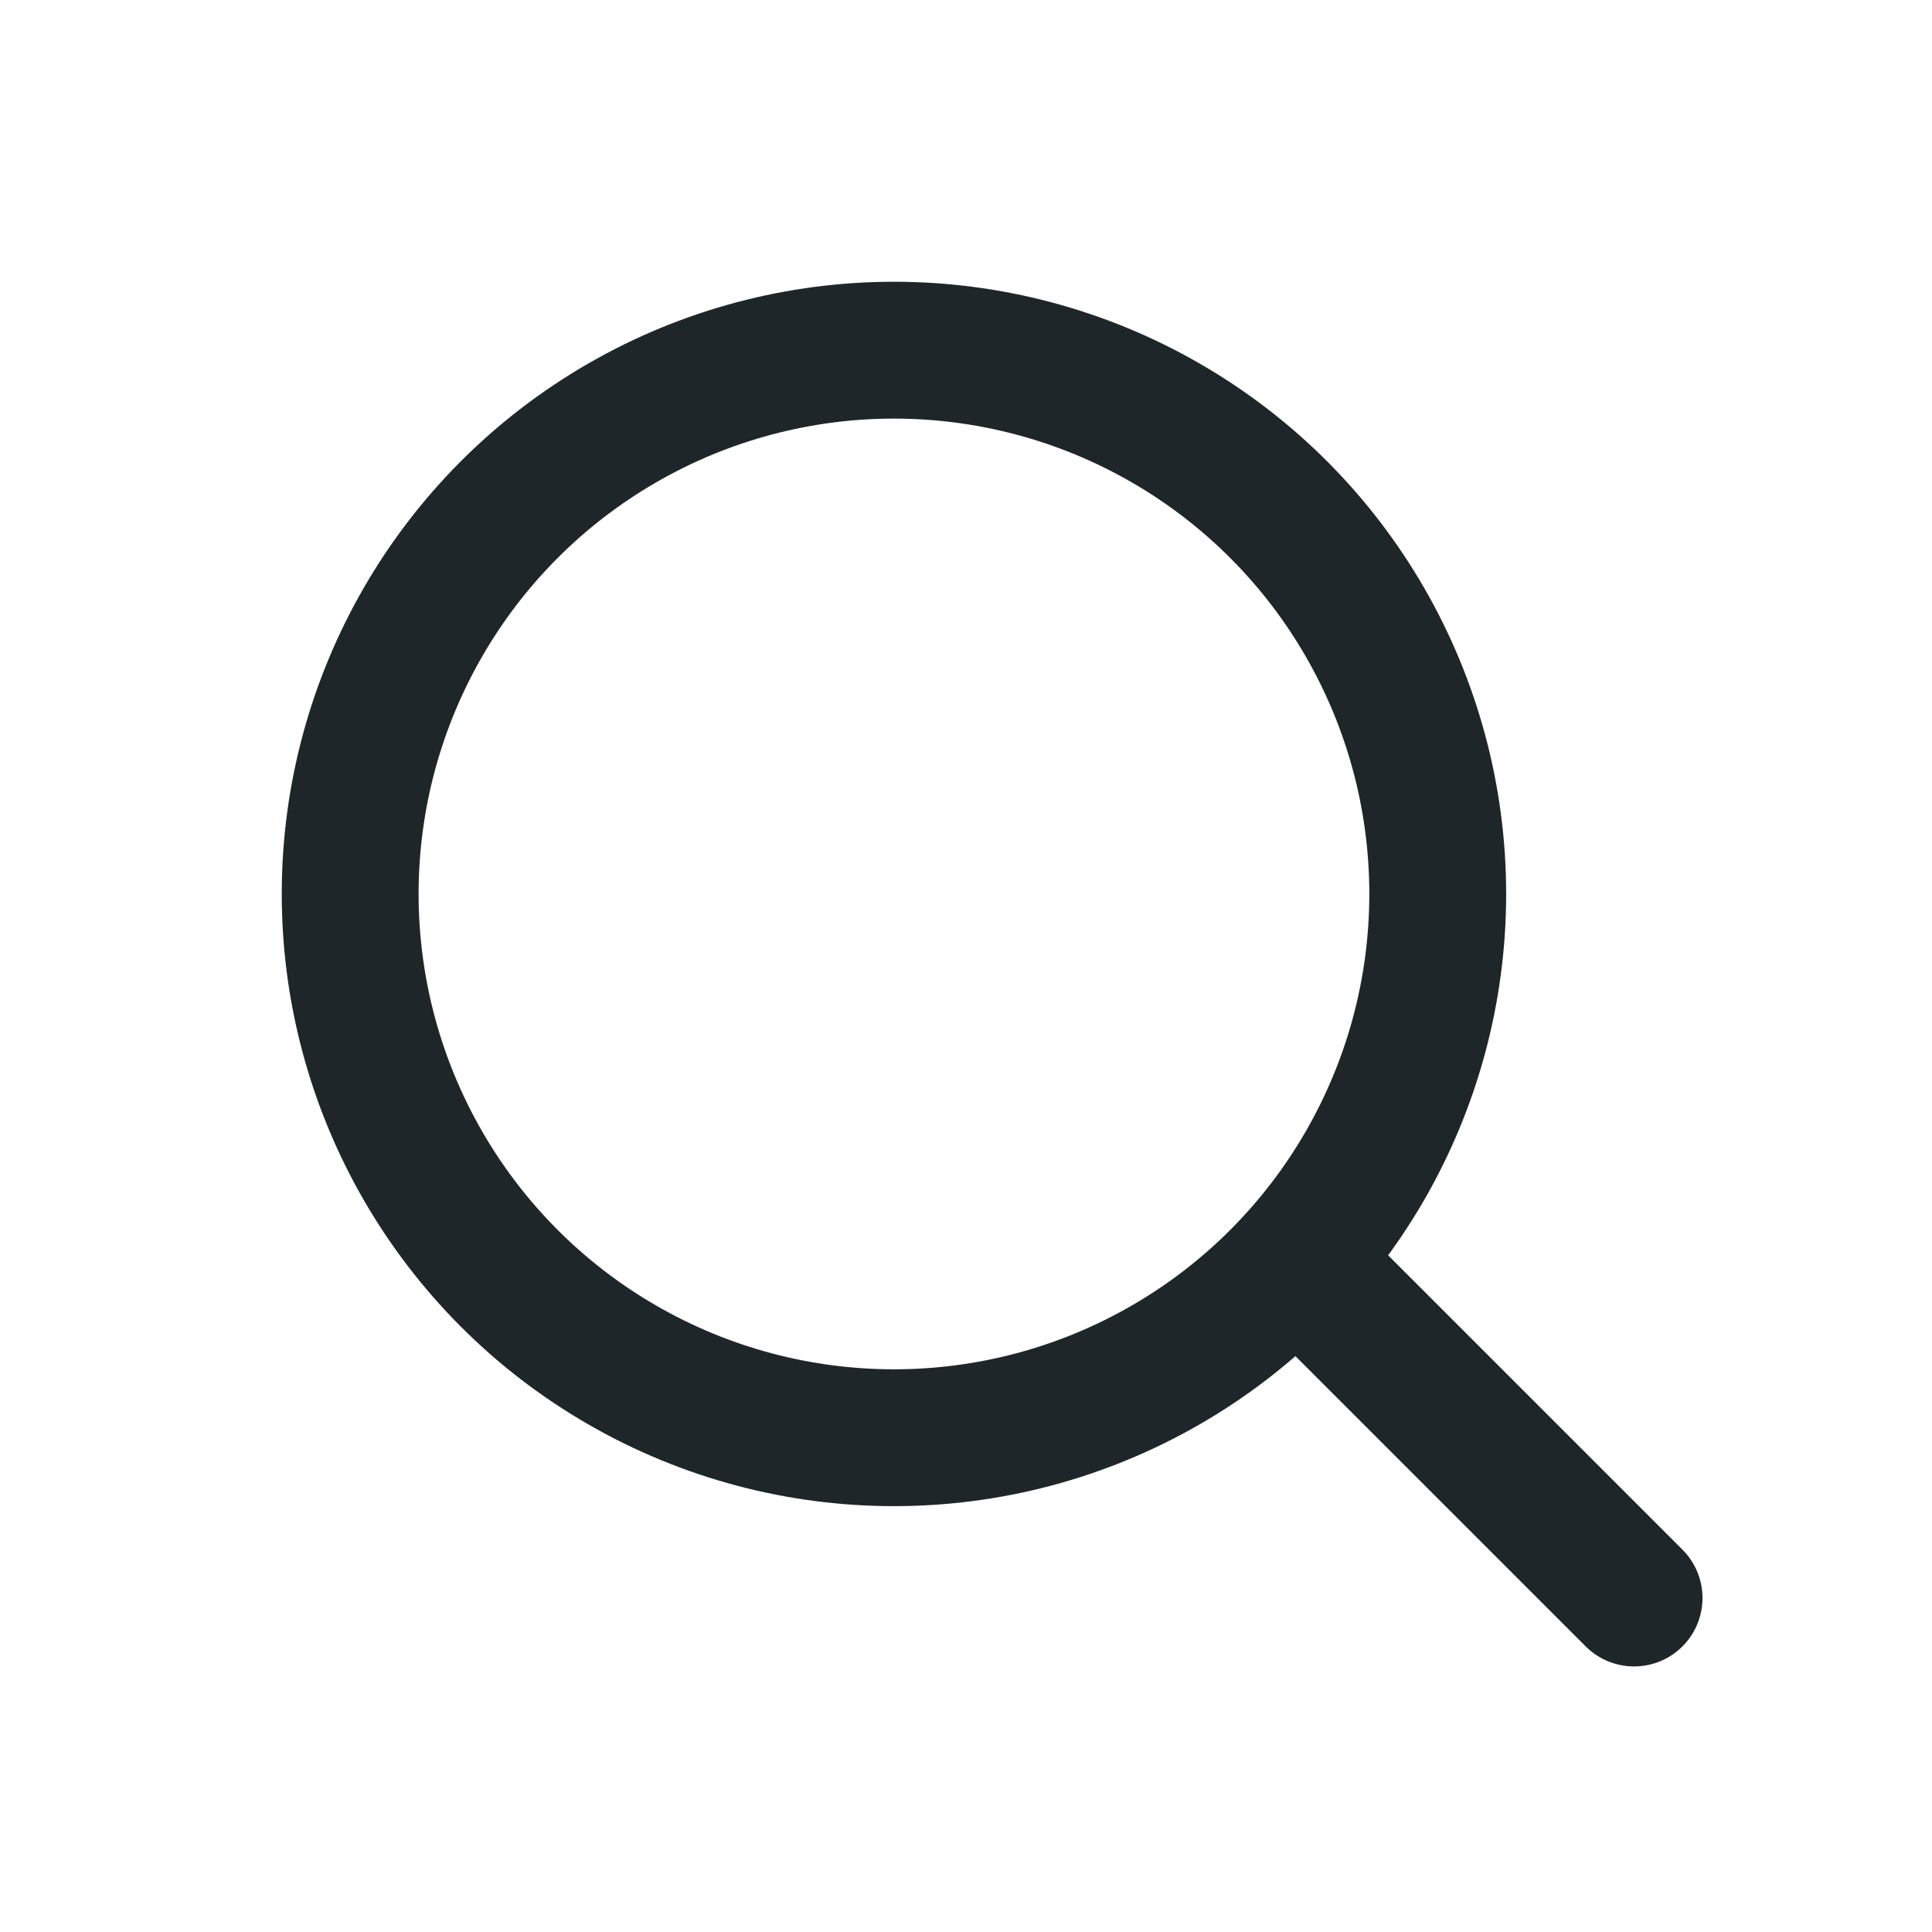 <svg xmlns="http://www.w3.org/2000/svg" width="24" height="24" viewBox="0 0 24 24">
    <g fill="none" fill-rule="evenodd">
        <path d="M0 0h24v24H0z"/>
        <g stroke="#1F262A" stroke-width="1.7" transform="translate(3.5 3.5)">
            <circle cx="7.605" cy="7.605" r="6.755"/>
            <path stroke-linecap="round" d="M12.744 12.296l4.055 4.055"/>
        </g>
    </g>
</svg>
